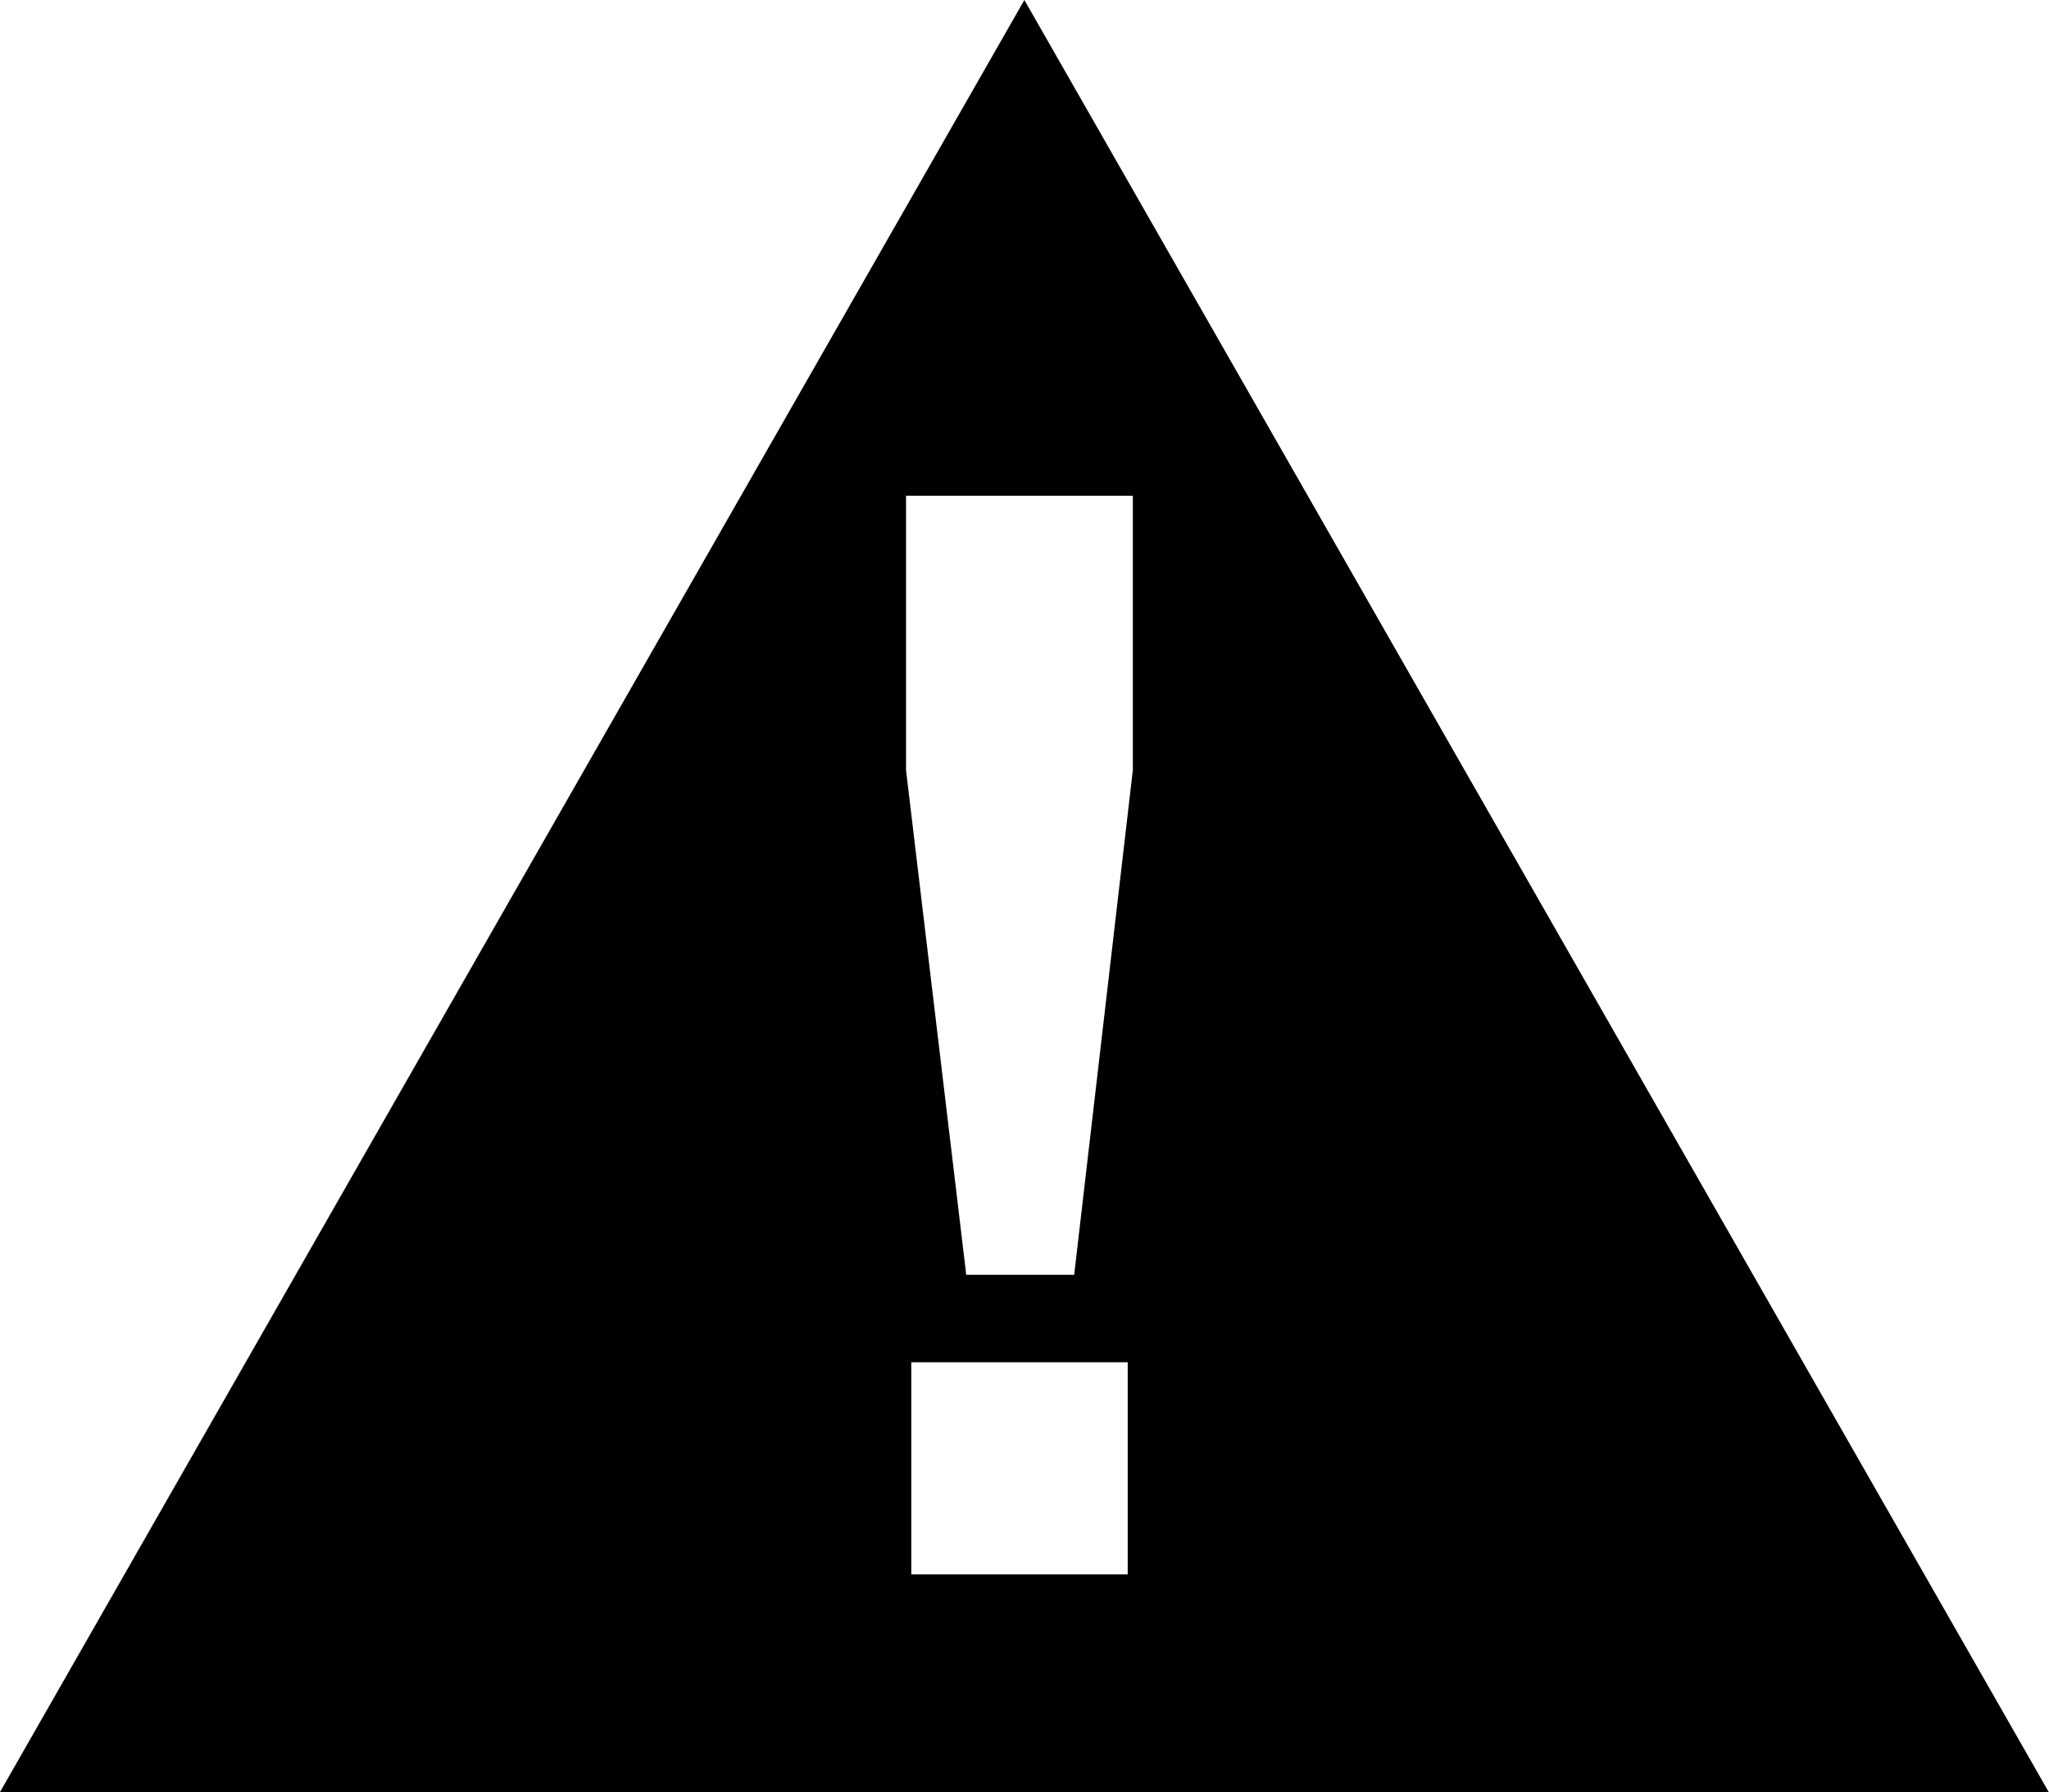 <?xml version="1.0" encoding="utf-8"?>
<!-- Generator: Adobe Illustrator 15.0.2, SVG Export Plug-In . SVG Version: 6.00 Build 0)  -->
<!DOCTYPE svg PUBLIC "-//W3C//DTD SVG 1.1//EN" "http://www.w3.org/Graphics/SVG/1.1/DTD/svg11.dtd">
<svg version="1.1" id="Layer_1" xmlns="http://www.w3.org/2000/svg" xmlns:xlink="http://www.w3.org/1999/xlink" x="0px" y="0px"
	 width="16px" height="13.999px" viewBox="-0.199 -2.049 16 13.999" style="enable-background:new -0.199 -2.049 16 13.999;"
	 xml:space="preserve">
<path style="fill-rule:evenodd;clip-rule:evenodd;" d="M7.8-2.049l-8,13.999h16L7.8-2.049z M8.607,10.248h-1.69V8.591h1.69V10.248z
	 M8.189,7.908H7.346l-0.47-3.941V1.823h1.771v2.143L8.189,7.908z"/>
</svg>

